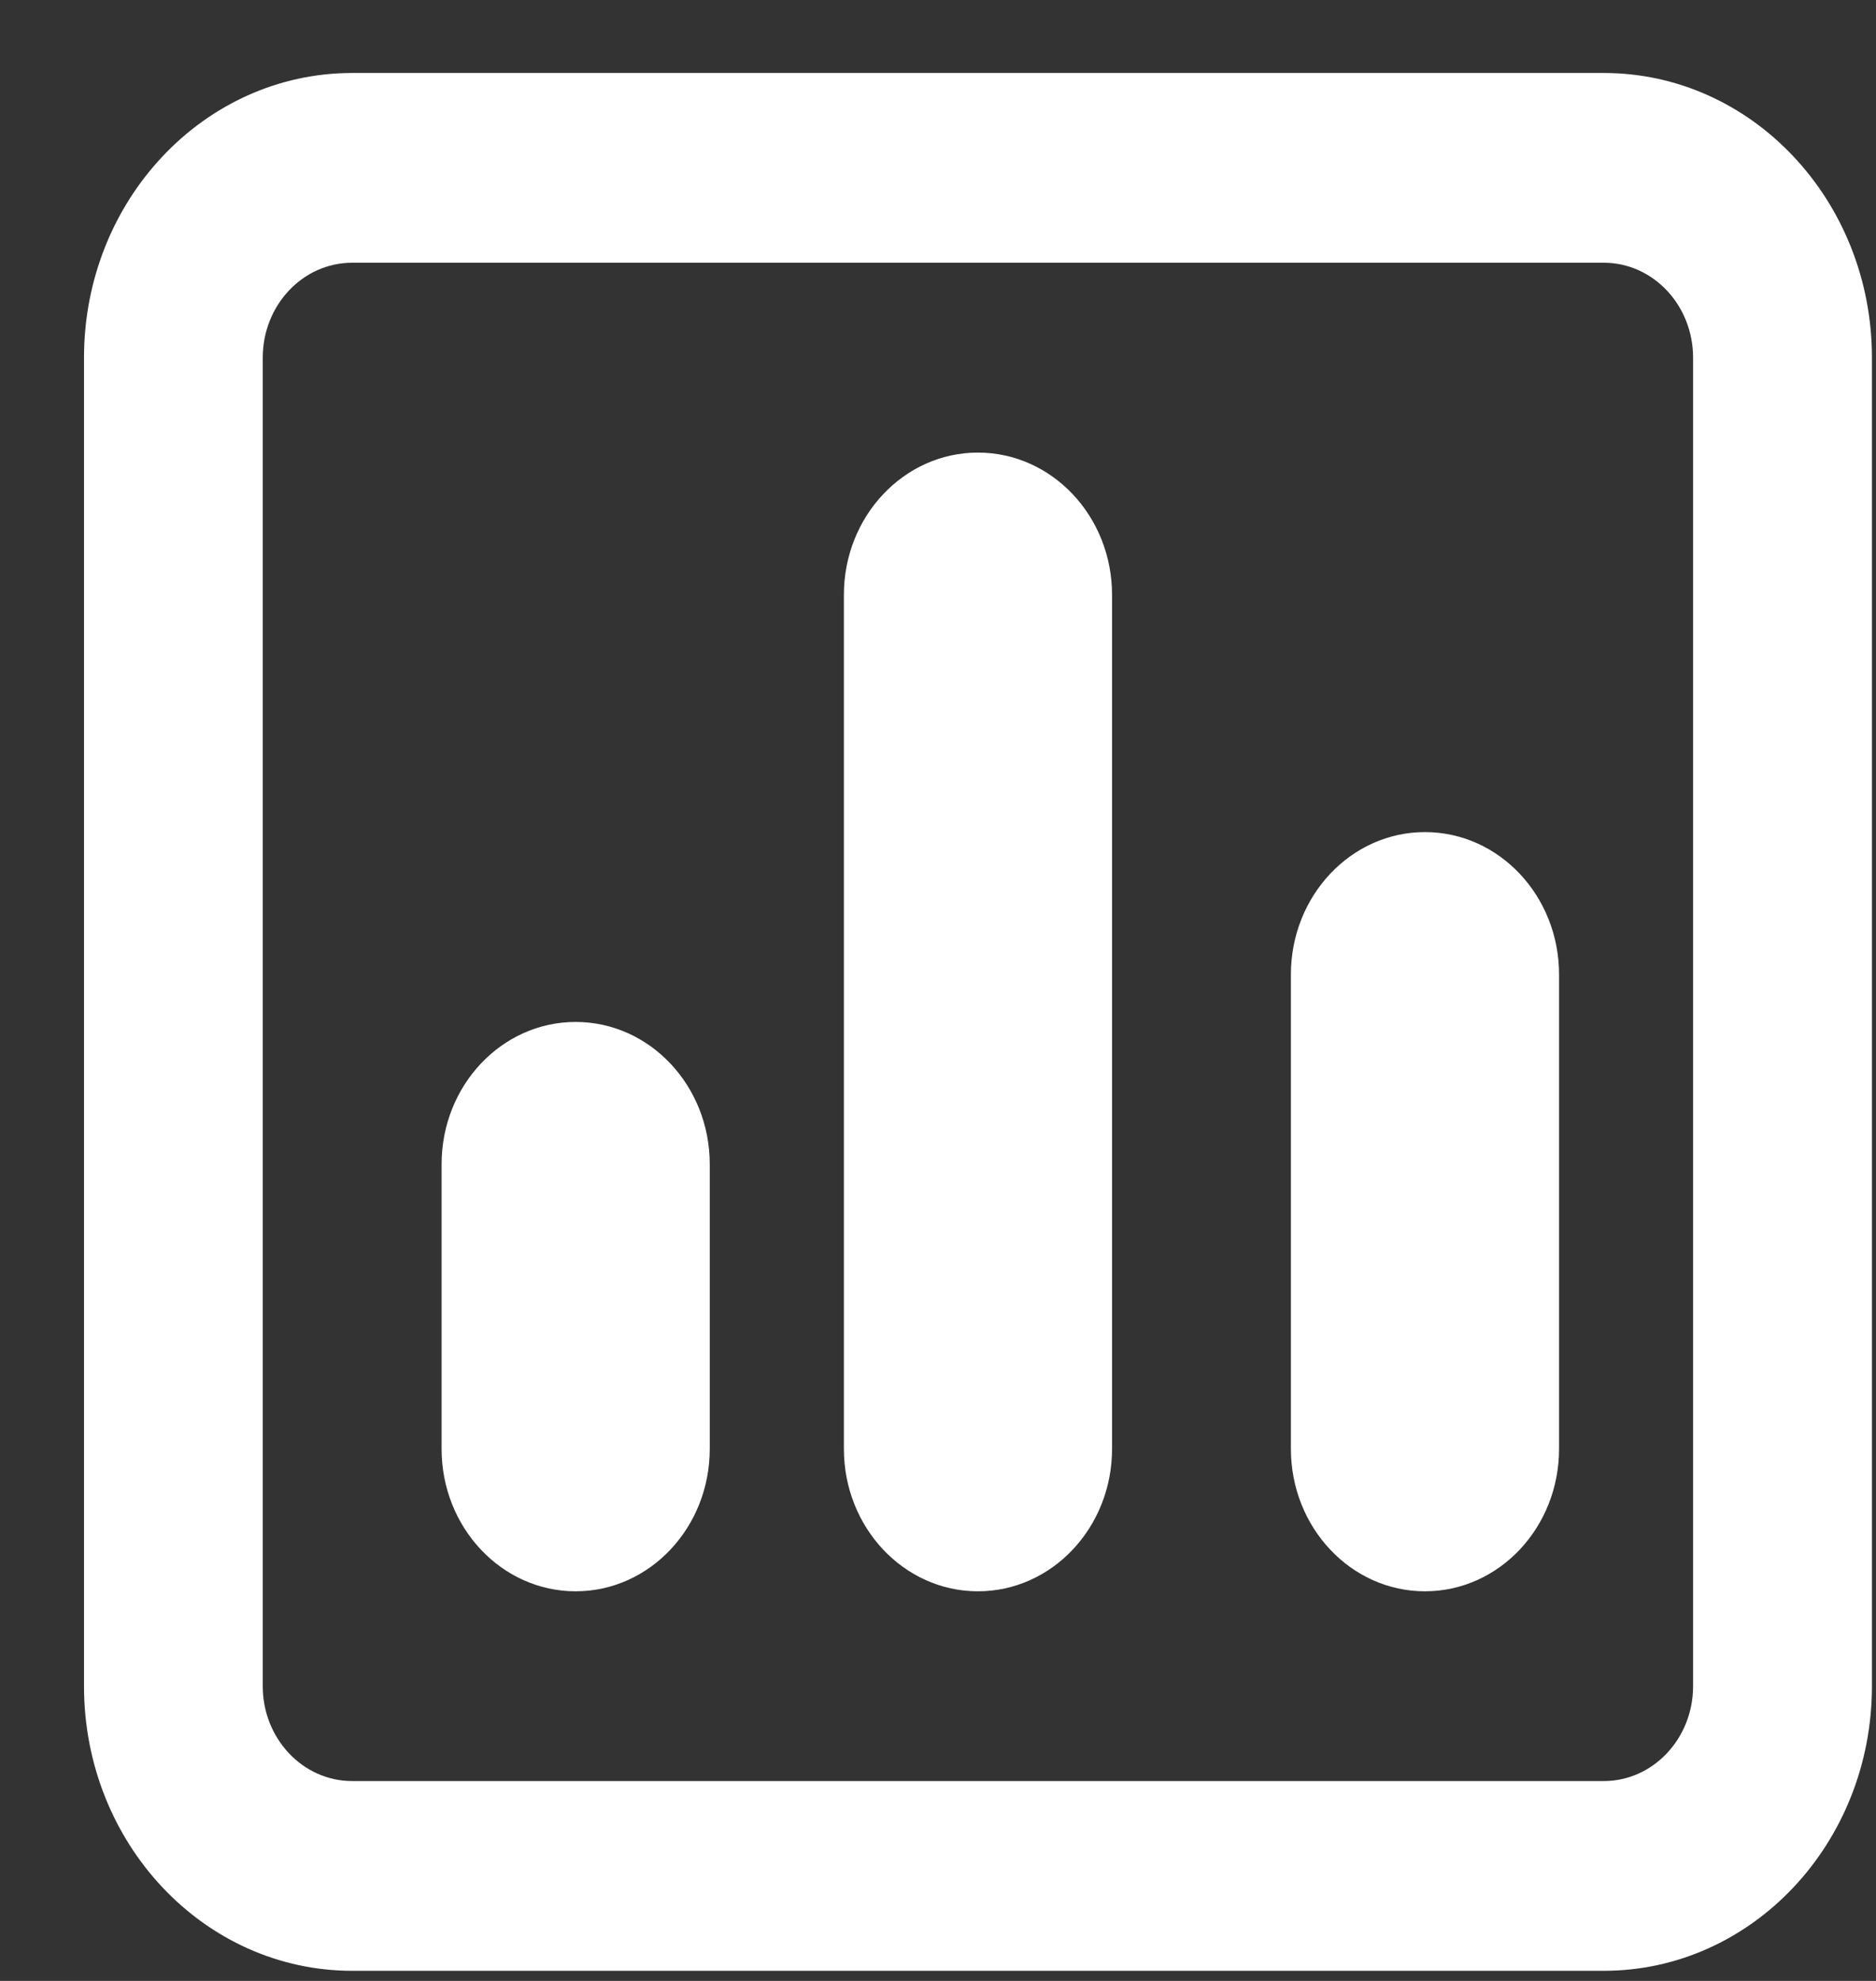 <svg xmlns="http://www.w3.org/2000/svg" width="18" height="19" fill="none" viewBox="0 0 18 19"><rect x="0" y="0" width="18" height="19" fill="#333333" stroke="none"/><path fill="#fff" fill-rule="evenodd" d="M15.388 0.7H3.379C1.958 0.7 0.806 1.923 0.806 3.431V16.173C0.806 17.681 1.958 18.903 3.379 18.903H15.388C16.809 18.903 17.961 17.681 17.961 16.173V3.431C17.961 1.923 16.809 0.7 15.388 0.7ZM2.521 3.431C2.521 2.928 2.905 2.52 3.379 2.52H15.388C15.861 2.52 16.245 2.928 16.245 3.431V16.173C16.245 16.675 15.861 17.083 15.388 17.083H3.379C2.905 17.083 2.521 16.675 2.521 16.173V3.431ZM9.383 4.341C8.673 4.341 8.097 4.952 8.097 5.706V13.897C8.097 14.651 8.673 15.263 9.383 15.263C10.094 15.263 10.67 14.651 10.67 13.897V5.706C10.67 4.952 10.094 4.341 9.383 4.341ZM12.386 9.347C12.386 8.593 12.962 7.981 13.672 7.981C14.383 7.981 14.959 8.593 14.959 9.347V13.897C14.959 14.651 14.383 15.263 13.672 15.263C12.962 15.263 12.386 14.651 12.386 13.897V9.347ZM5.523 9.802C4.813 9.802 4.237 10.413 4.237 11.167V13.897C4.237 14.651 4.813 15.263 5.523 15.263C6.234 15.263 6.81 14.651 6.81 13.897V11.167C6.81 10.413 6.234 9.802 5.523 9.802Z" clip-rule="evenodd"/></svg>